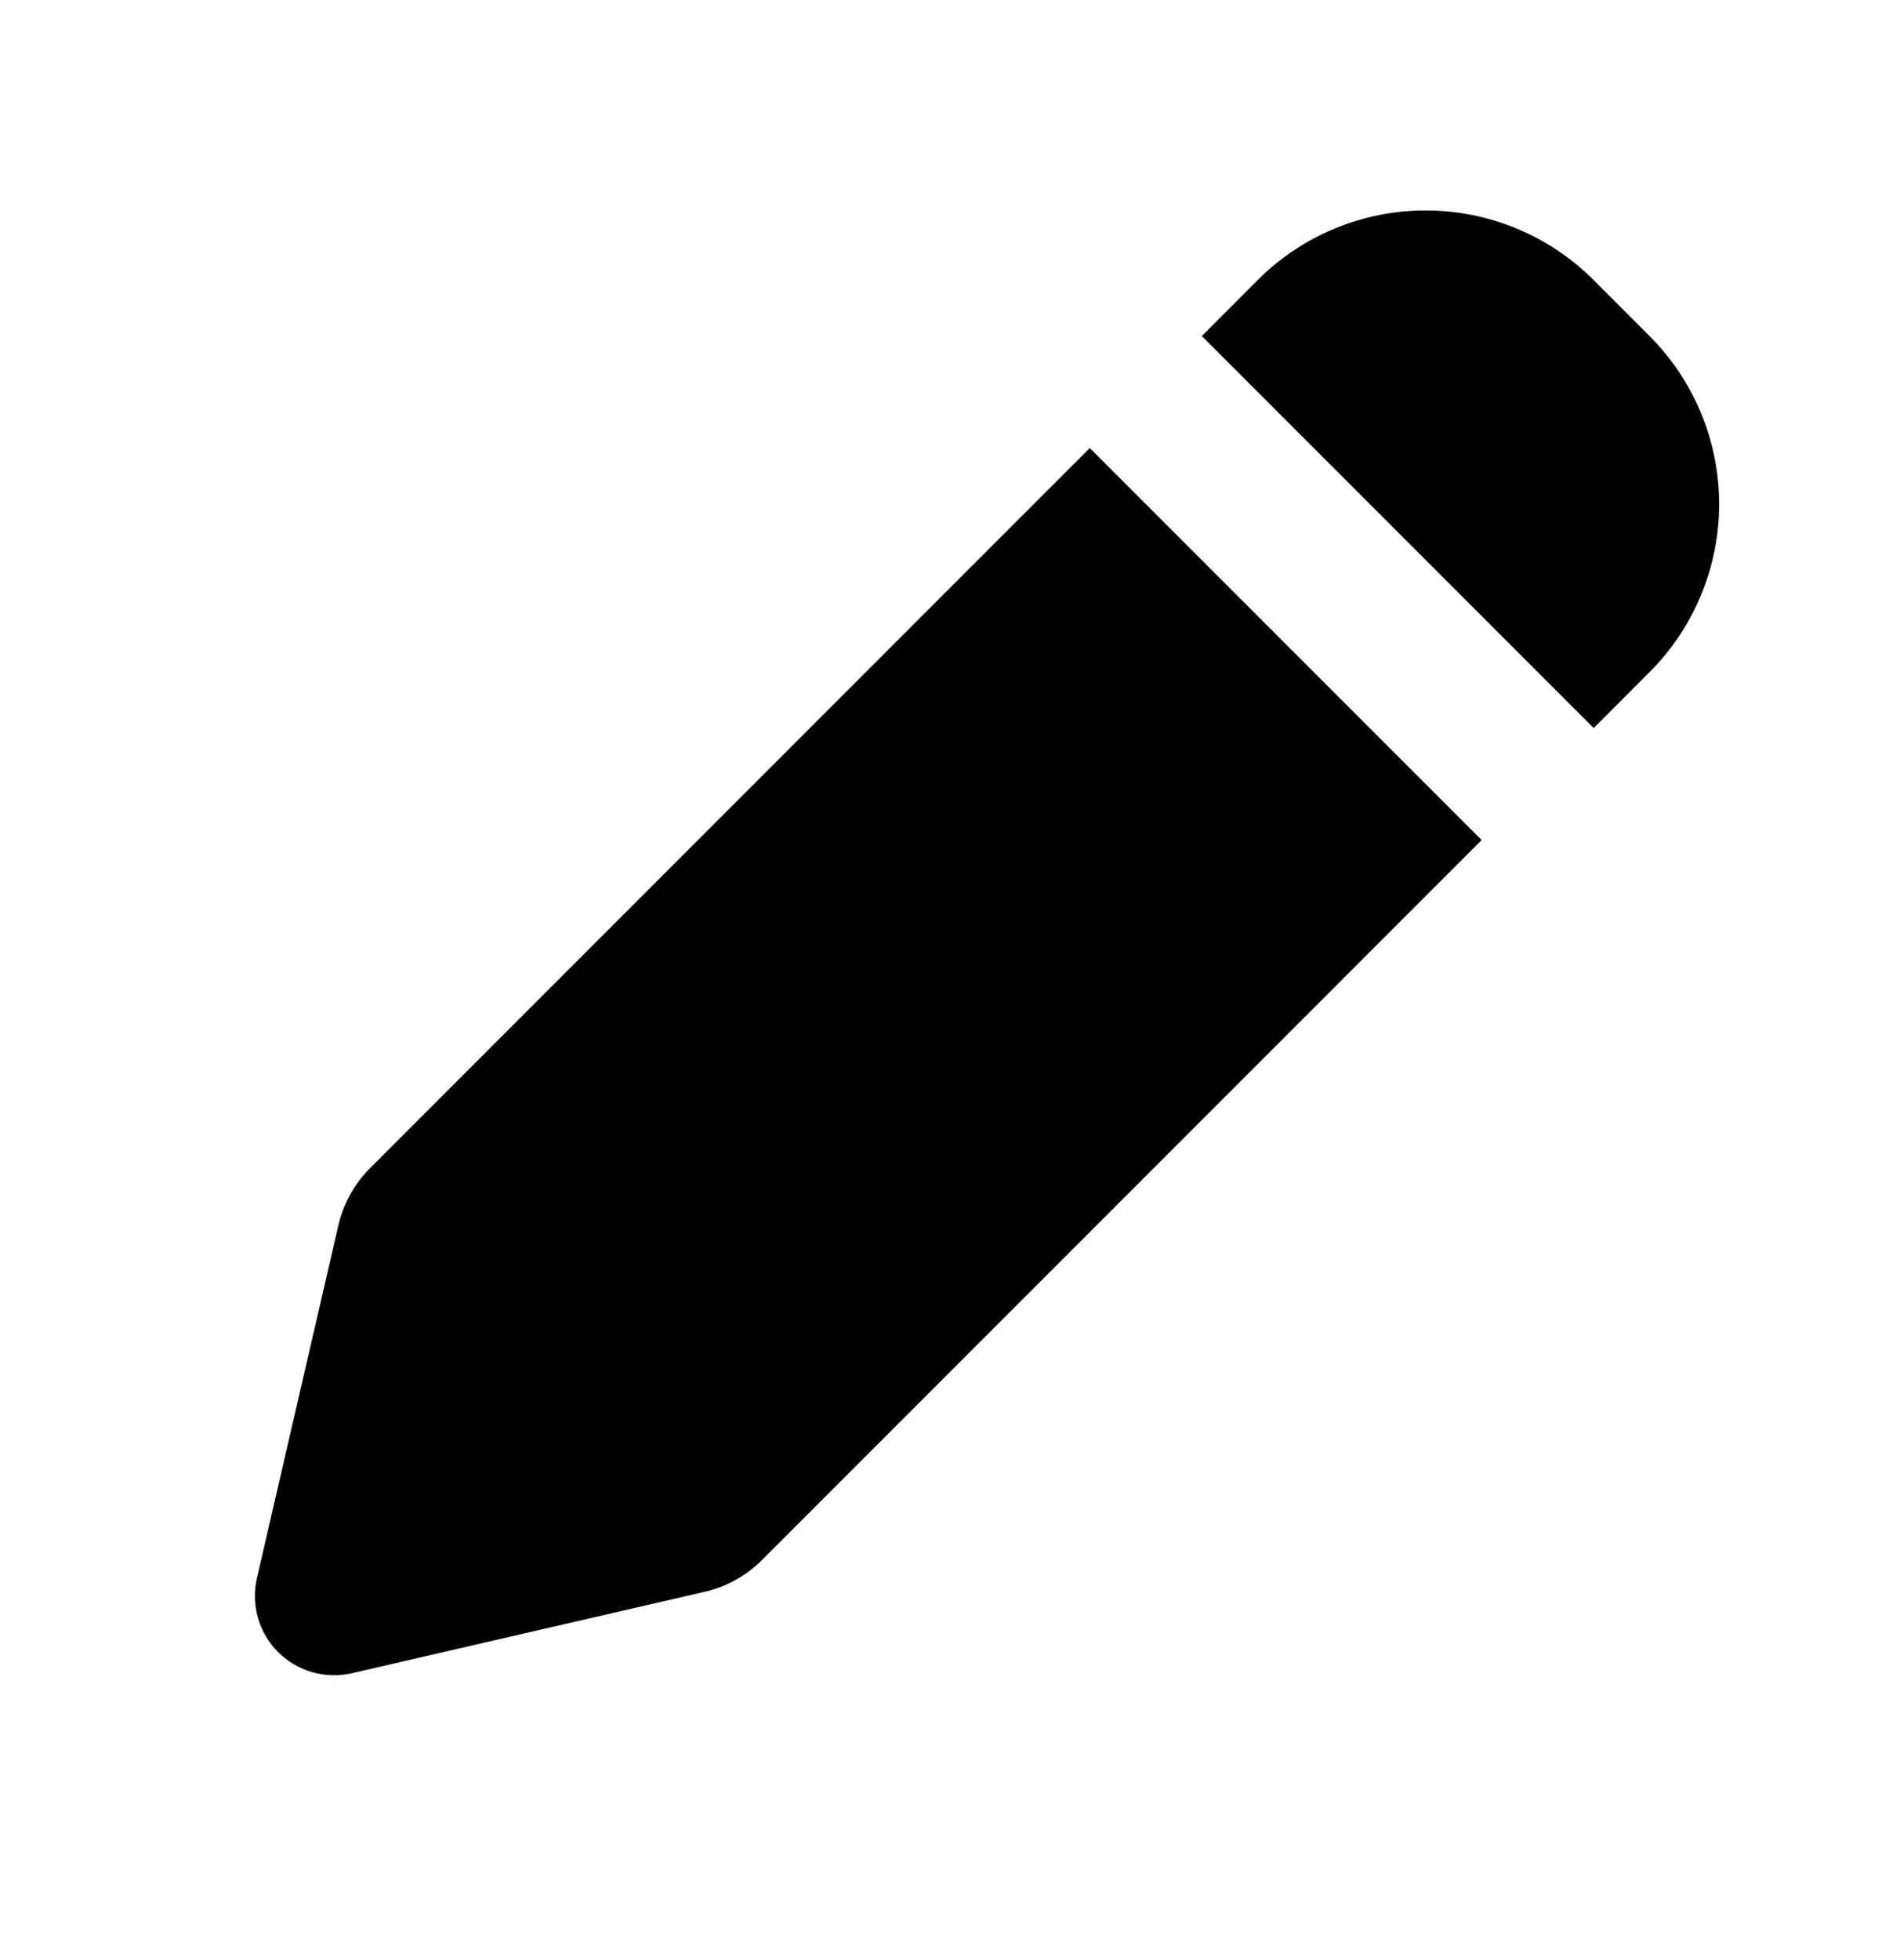 <svg width="32" height="33" viewBox="0 0 32 33" fill="none" xmlns="http://www.w3.org/2000/svg">
<g clip-path="url(#clip0_2376_2821)">
<path fill-rule="evenodd" clip-rule="evenodd" d="M26.839 4.714C26.089 3.964 25.072 3.543 24.011 3.543C22.951 3.543 21.933 3.964 21.183 4.714L20.241 5.658L26.841 12.258L27.782 11.315C28.154 10.944 28.448 10.503 28.649 10.018C28.85 9.532 28.954 9.012 28.954 8.487C28.954 7.961 28.85 7.441 28.649 6.956C28.448 6.471 28.154 6.03 27.782 5.658L26.839 4.714ZM24.954 14.143L18.354 7.543L6.234 19.665C5.969 19.93 5.784 20.265 5.699 20.63L4.327 26.57C4.276 26.791 4.282 27.02 4.344 27.238C4.407 27.456 4.523 27.654 4.683 27.814C4.844 27.974 5.042 28.091 5.259 28.153C5.477 28.215 5.707 28.221 5.927 28.17L11.869 26.799C12.234 26.715 12.568 26.53 12.833 26.265L24.954 14.143Z" fill="black"/>
</g>
<defs>
<clipPath id="clip0_2376_2821">
<rect width="32" height="32" fill="white" transform="translate(0 0.5)"/>
</clipPath>
</defs>
</svg>
